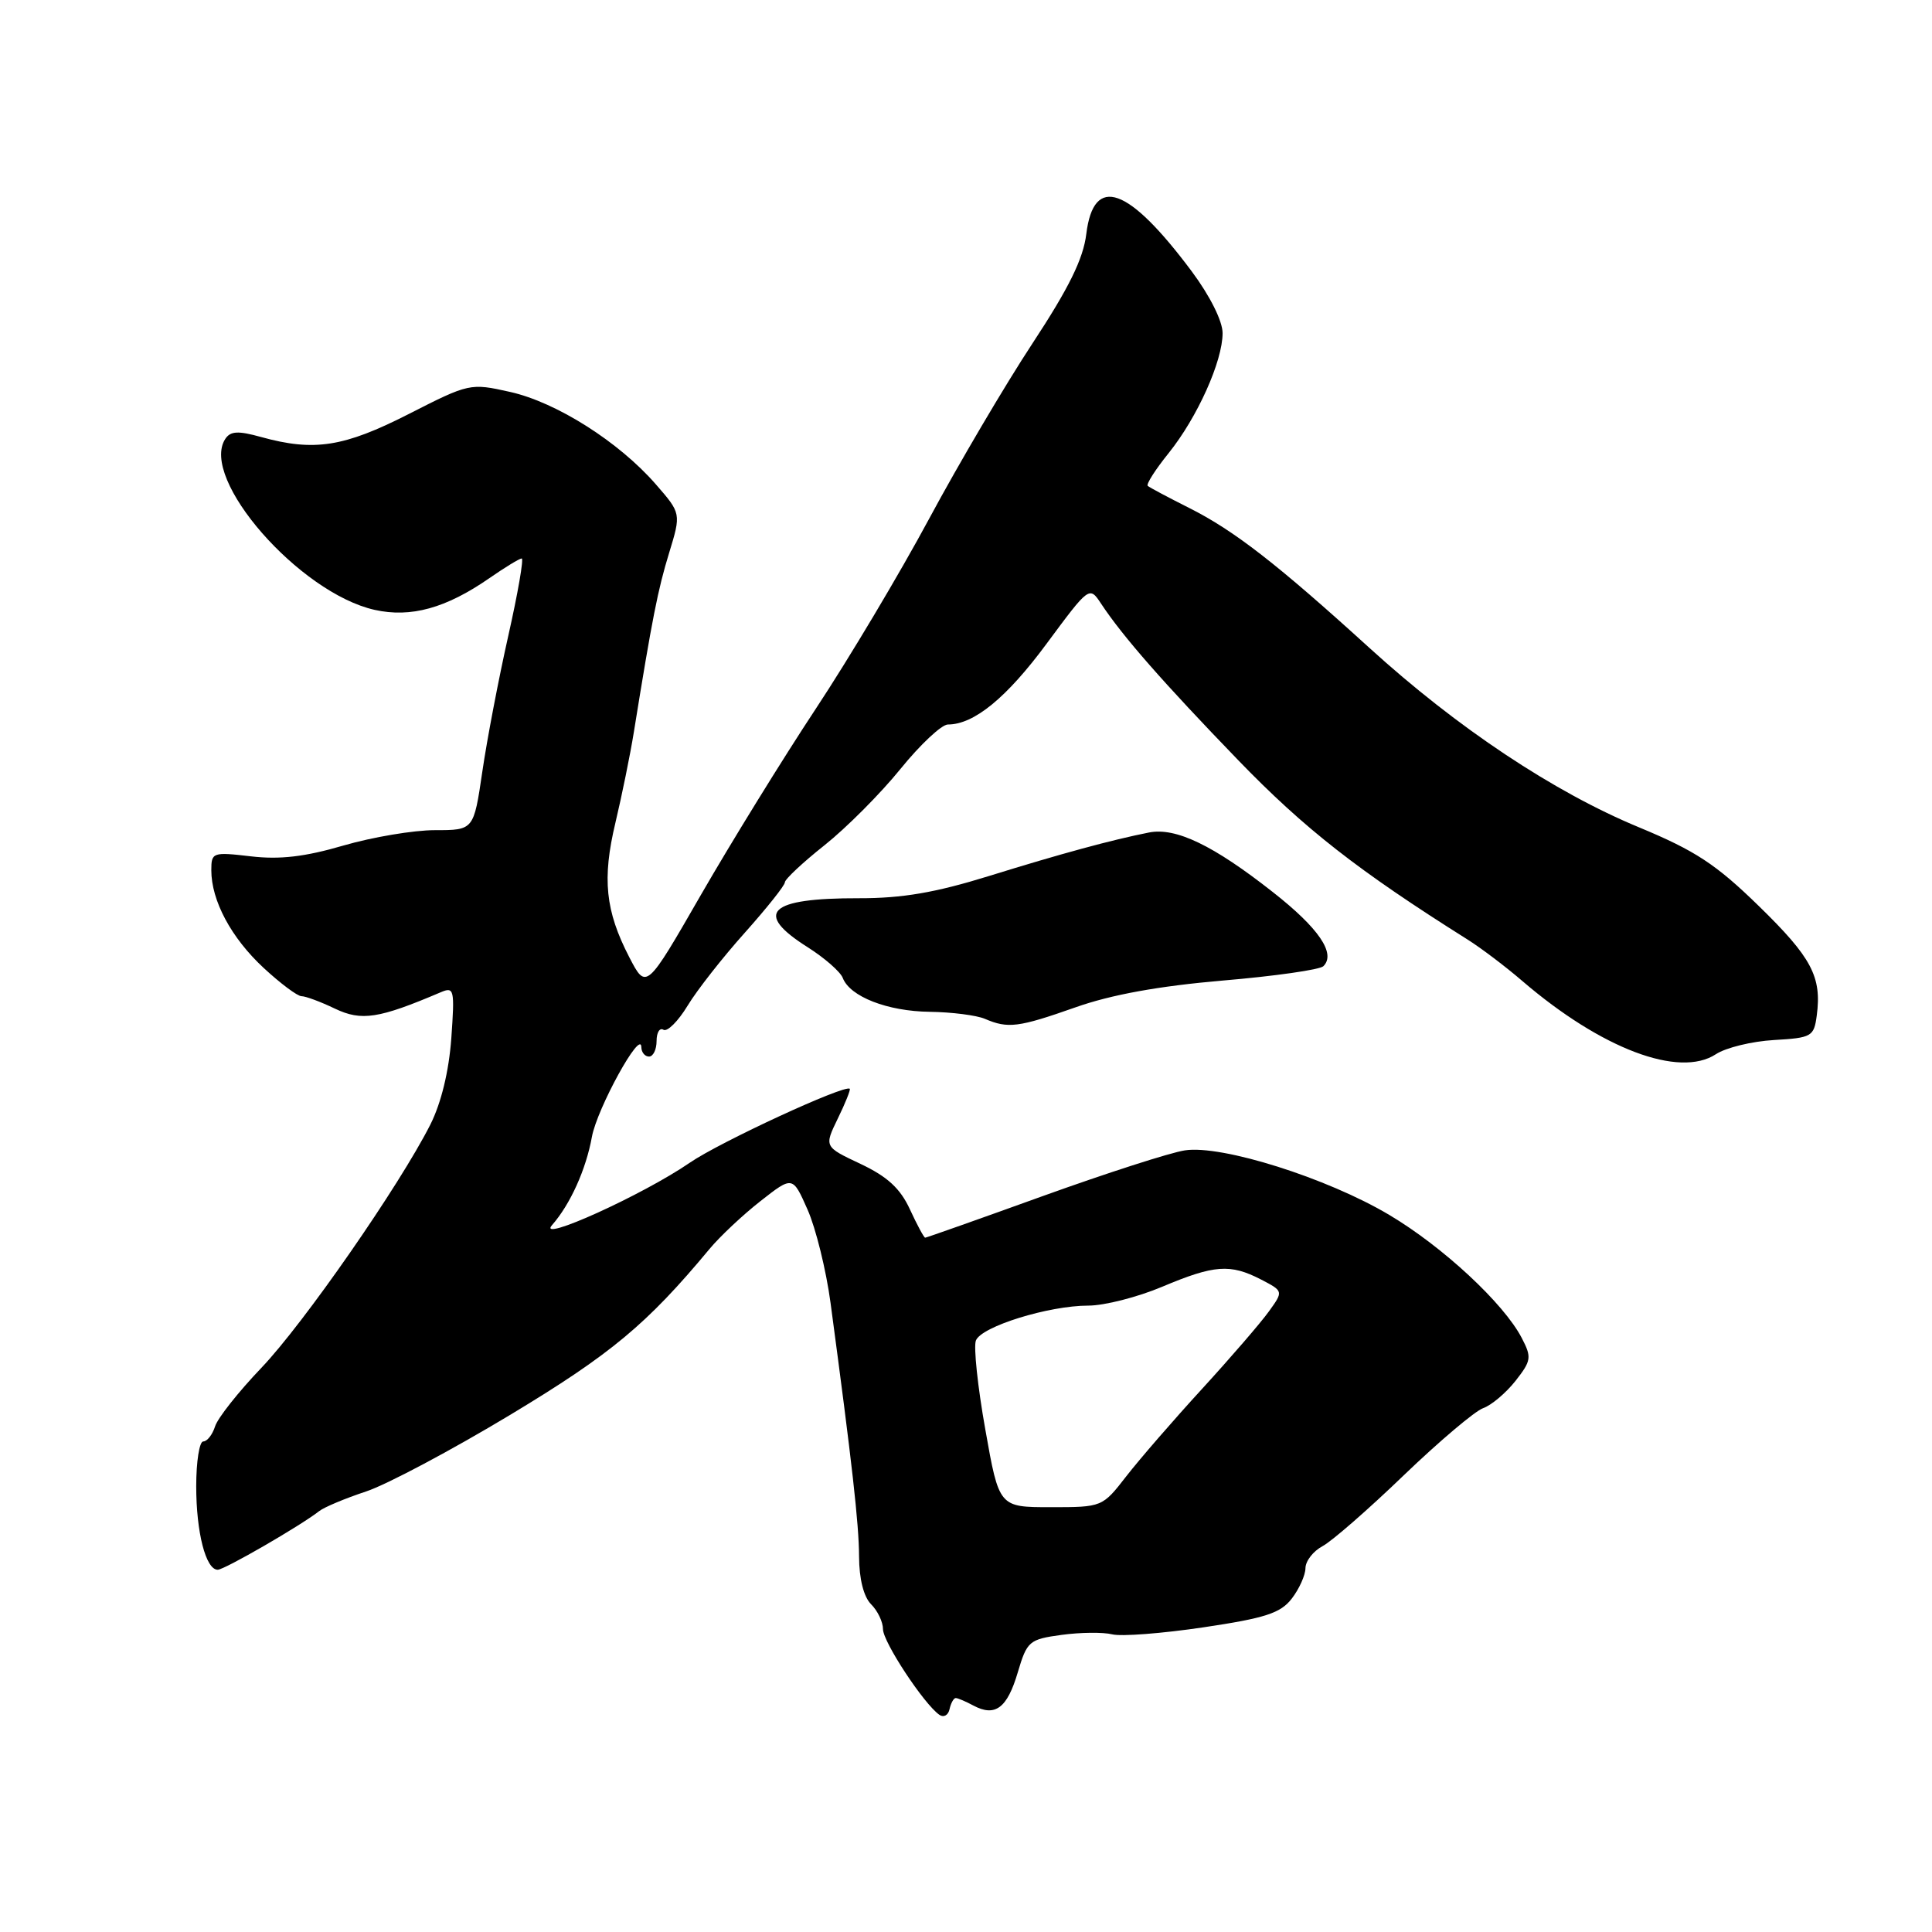 <?xml version="1.0" encoding="UTF-8" standalone="no"?>
<!DOCTYPE svg PUBLIC "-//W3C//DTD SVG 1.1//EN" "http://www.w3.org/Graphics/SVG/1.1/DTD/svg11.dtd" >
<svg xmlns="http://www.w3.org/2000/svg" xmlns:xlink="http://www.w3.org/1999/xlink" version="1.1" viewBox="0 0 256 256">
 <g >
 <path fill="currentColor"
d=" M 126.64 225.00 C 126.91 225.00 127.97 225.45 128.99 226.00 C 131.87 227.53 133.46 226.34 134.86 221.60 C 136.09 217.46 136.36 217.22 140.67 216.63 C 143.16 216.29 146.18 216.26 147.38 216.56 C 148.57 216.86 154.01 216.44 159.46 215.63 C 167.66 214.41 169.68 213.75 171.16 211.83 C 172.15 210.55 172.97 208.73 172.98 207.79 C 172.99 206.84 174.01 205.53 175.25 204.87 C 176.49 204.21 181.34 199.98 186.02 195.47 C 190.71 190.97 195.44 186.97 196.52 186.59 C 197.61 186.21 199.53 184.59 200.80 182.99 C 202.91 180.30 202.98 179.86 201.64 177.29 C 199.26 172.70 191.17 165.19 184.08 160.98 C 175.84 156.08 161.88 151.68 157.00 152.43 C 155.07 152.72 146.61 155.45 138.19 158.48 C 129.77 161.52 122.75 164.00 122.59 164.00 C 122.43 164.00 121.52 162.31 120.57 160.25 C 119.29 157.47 117.59 155.91 114.02 154.22 C 109.20 151.95 109.20 151.95 111.01 148.22 C 112.01 146.18 112.72 144.39 112.60 144.27 C 111.99 143.65 95.36 151.34 91.41 154.06 C 85.20 158.33 71.03 164.75 73.15 162.33 C 75.56 159.59 77.65 154.96 78.43 150.64 C 79.12 146.87 84.94 136.28 84.98 138.75 C 84.99 139.44 85.45 140.00 86.00 140.00 C 86.55 140.00 87.00 139.07 87.00 137.94 C 87.00 136.81 87.41 136.14 87.91 136.45 C 88.42 136.76 89.86 135.32 91.11 133.26 C 92.36 131.19 95.78 126.84 98.70 123.58 C 101.61 120.32 104.00 117.32 104.00 116.91 C 104.00 116.51 106.36 114.29 109.25 112.00 C 112.14 109.70 116.66 105.17 119.30 101.91 C 121.93 98.66 124.77 96.00 125.60 96.00 C 129.06 96.00 133.38 92.47 138.69 85.28 C 144.35 77.64 144.35 77.64 145.92 80.02 C 148.79 84.35 154.07 90.38 164.07 100.73 C 172.85 109.81 179.94 115.36 194.47 124.50 C 196.22 125.60 199.49 128.07 201.73 130.00 C 212.20 138.98 222.50 142.87 227.36 139.69 C 228.68 138.82 232.14 137.98 235.05 137.81 C 240.07 137.52 240.36 137.35 240.73 134.56 C 241.41 129.43 240.06 126.88 233.04 120.04 C 227.38 114.52 224.63 112.72 217.19 109.63 C 205.88 104.95 193.10 96.44 181.50 85.89 C 169.22 74.72 163.52 70.29 157.56 67.30 C 154.78 65.90 152.31 64.59 152.08 64.38 C 151.85 64.17 153.10 62.21 154.86 60.03 C 158.66 55.29 162.00 47.87 162.00 44.14 C 162.00 42.55 160.33 39.21 157.92 35.97 C 149.51 24.70 144.92 23.07 143.94 31.00 C 143.54 34.30 141.63 38.17 136.81 45.50 C 133.19 51.00 127.04 61.44 123.14 68.69 C 119.24 75.95 112.47 87.30 108.10 93.91 C 103.73 100.52 96.89 111.61 92.89 118.55 C 85.63 131.17 85.63 131.17 83.38 126.83 C 80.21 120.69 79.77 116.45 81.55 109.00 C 82.40 105.42 83.50 100.03 83.99 97.00 C 86.42 81.91 87.18 78.09 88.66 73.27 C 90.26 68.03 90.26 68.03 86.88 64.15 C 81.99 58.54 73.72 53.30 67.58 51.93 C 62.31 50.75 62.16 50.78 54.14 54.87 C 45.56 59.24 41.62 59.85 34.61 57.91 C 31.55 57.06 30.54 57.11 29.85 58.16 C 26.42 63.42 39.66 78.57 49.64 80.81 C 54.43 81.88 59.09 80.60 64.86 76.60 C 66.92 75.17 68.84 74.00 69.13 74.00 C 69.42 74.00 68.62 78.61 67.35 84.25 C 66.08 89.89 64.53 97.99 63.91 102.25 C 62.77 110.00 62.77 110.00 57.63 110.00 C 54.81 110.00 49.35 110.92 45.50 112.04 C 40.41 113.53 37.07 113.92 33.25 113.47 C 28.18 112.88 28.00 112.94 28.00 115.31 C 28.00 119.34 30.64 124.27 34.93 128.25 C 37.15 130.31 39.41 132.00 39.95 132.00 C 40.49 132.00 42.49 132.74 44.38 133.65 C 47.91 135.33 50.18 134.98 58.40 131.48 C 60.18 130.72 60.26 131.09 59.80 137.59 C 59.48 141.96 58.46 146.15 57.03 149.00 C 52.92 157.12 40.24 175.38 34.63 181.25 C 31.61 184.41 28.85 187.89 28.50 189.00 C 28.15 190.10 27.45 191.00 26.93 191.00 C 26.42 191.00 26.00 193.67 26.00 196.93 C 26.00 203.06 27.27 208.00 28.85 208.00 C 29.73 208.00 39.82 202.17 42.28 200.24 C 42.95 199.71 45.75 198.54 48.50 197.63 C 51.25 196.72 59.86 192.14 67.63 187.46 C 80.97 179.42 85.72 175.47 94.01 165.50 C 95.38 163.85 98.42 160.99 100.77 159.15 C 105.03 155.81 105.03 155.81 107.01 160.29 C 108.10 162.75 109.47 168.31 110.05 172.63 C 112.92 194.03 113.81 201.90 113.83 206.24 C 113.84 209.21 114.44 211.58 115.42 212.57 C 116.29 213.43 117.00 214.92 117.00 215.87 C 117.00 217.56 122.41 225.78 124.47 227.22 C 125.04 227.62 125.65 227.28 125.82 226.47 C 126.00 225.66 126.37 225.00 126.64 225.00 Z  M 142.50 133.48 C 147.24 131.80 153.53 130.66 162.00 129.93 C 168.88 129.35 174.88 128.49 175.35 128.03 C 177.05 126.36 174.76 122.99 168.65 118.20 C 160.77 112.00 155.80 109.61 152.25 110.31 C 147.31 111.29 140.67 113.09 131.00 116.09 C 123.93 118.28 119.54 119.03 113.83 119.02 C 101.83 118.99 99.79 120.95 107.05 125.53 C 109.27 126.94 111.35 128.76 111.67 129.58 C 112.62 132.06 117.59 134.00 123.20 134.07 C 126.12 134.11 129.40 134.53 130.50 135.00 C 133.57 136.32 134.95 136.14 142.50 133.48 Z  M 130.56 189.42 C 129.55 183.77 128.99 178.46 129.31 177.63 C 130.02 175.77 138.95 173.00 144.21 173.00 C 146.33 173.00 150.73 171.88 154.00 170.50 C 160.91 167.59 163.01 167.44 167.09 169.54 C 170.07 171.09 170.07 171.09 168.12 173.79 C 167.05 175.28 163.08 179.88 159.31 184.00 C 155.53 188.12 151.00 193.35 149.25 195.60 C 146.07 199.70 146.05 199.71 139.22 199.71 C 132.38 199.71 132.38 199.71 130.56 189.42 Z "/>
</g>
</svg>